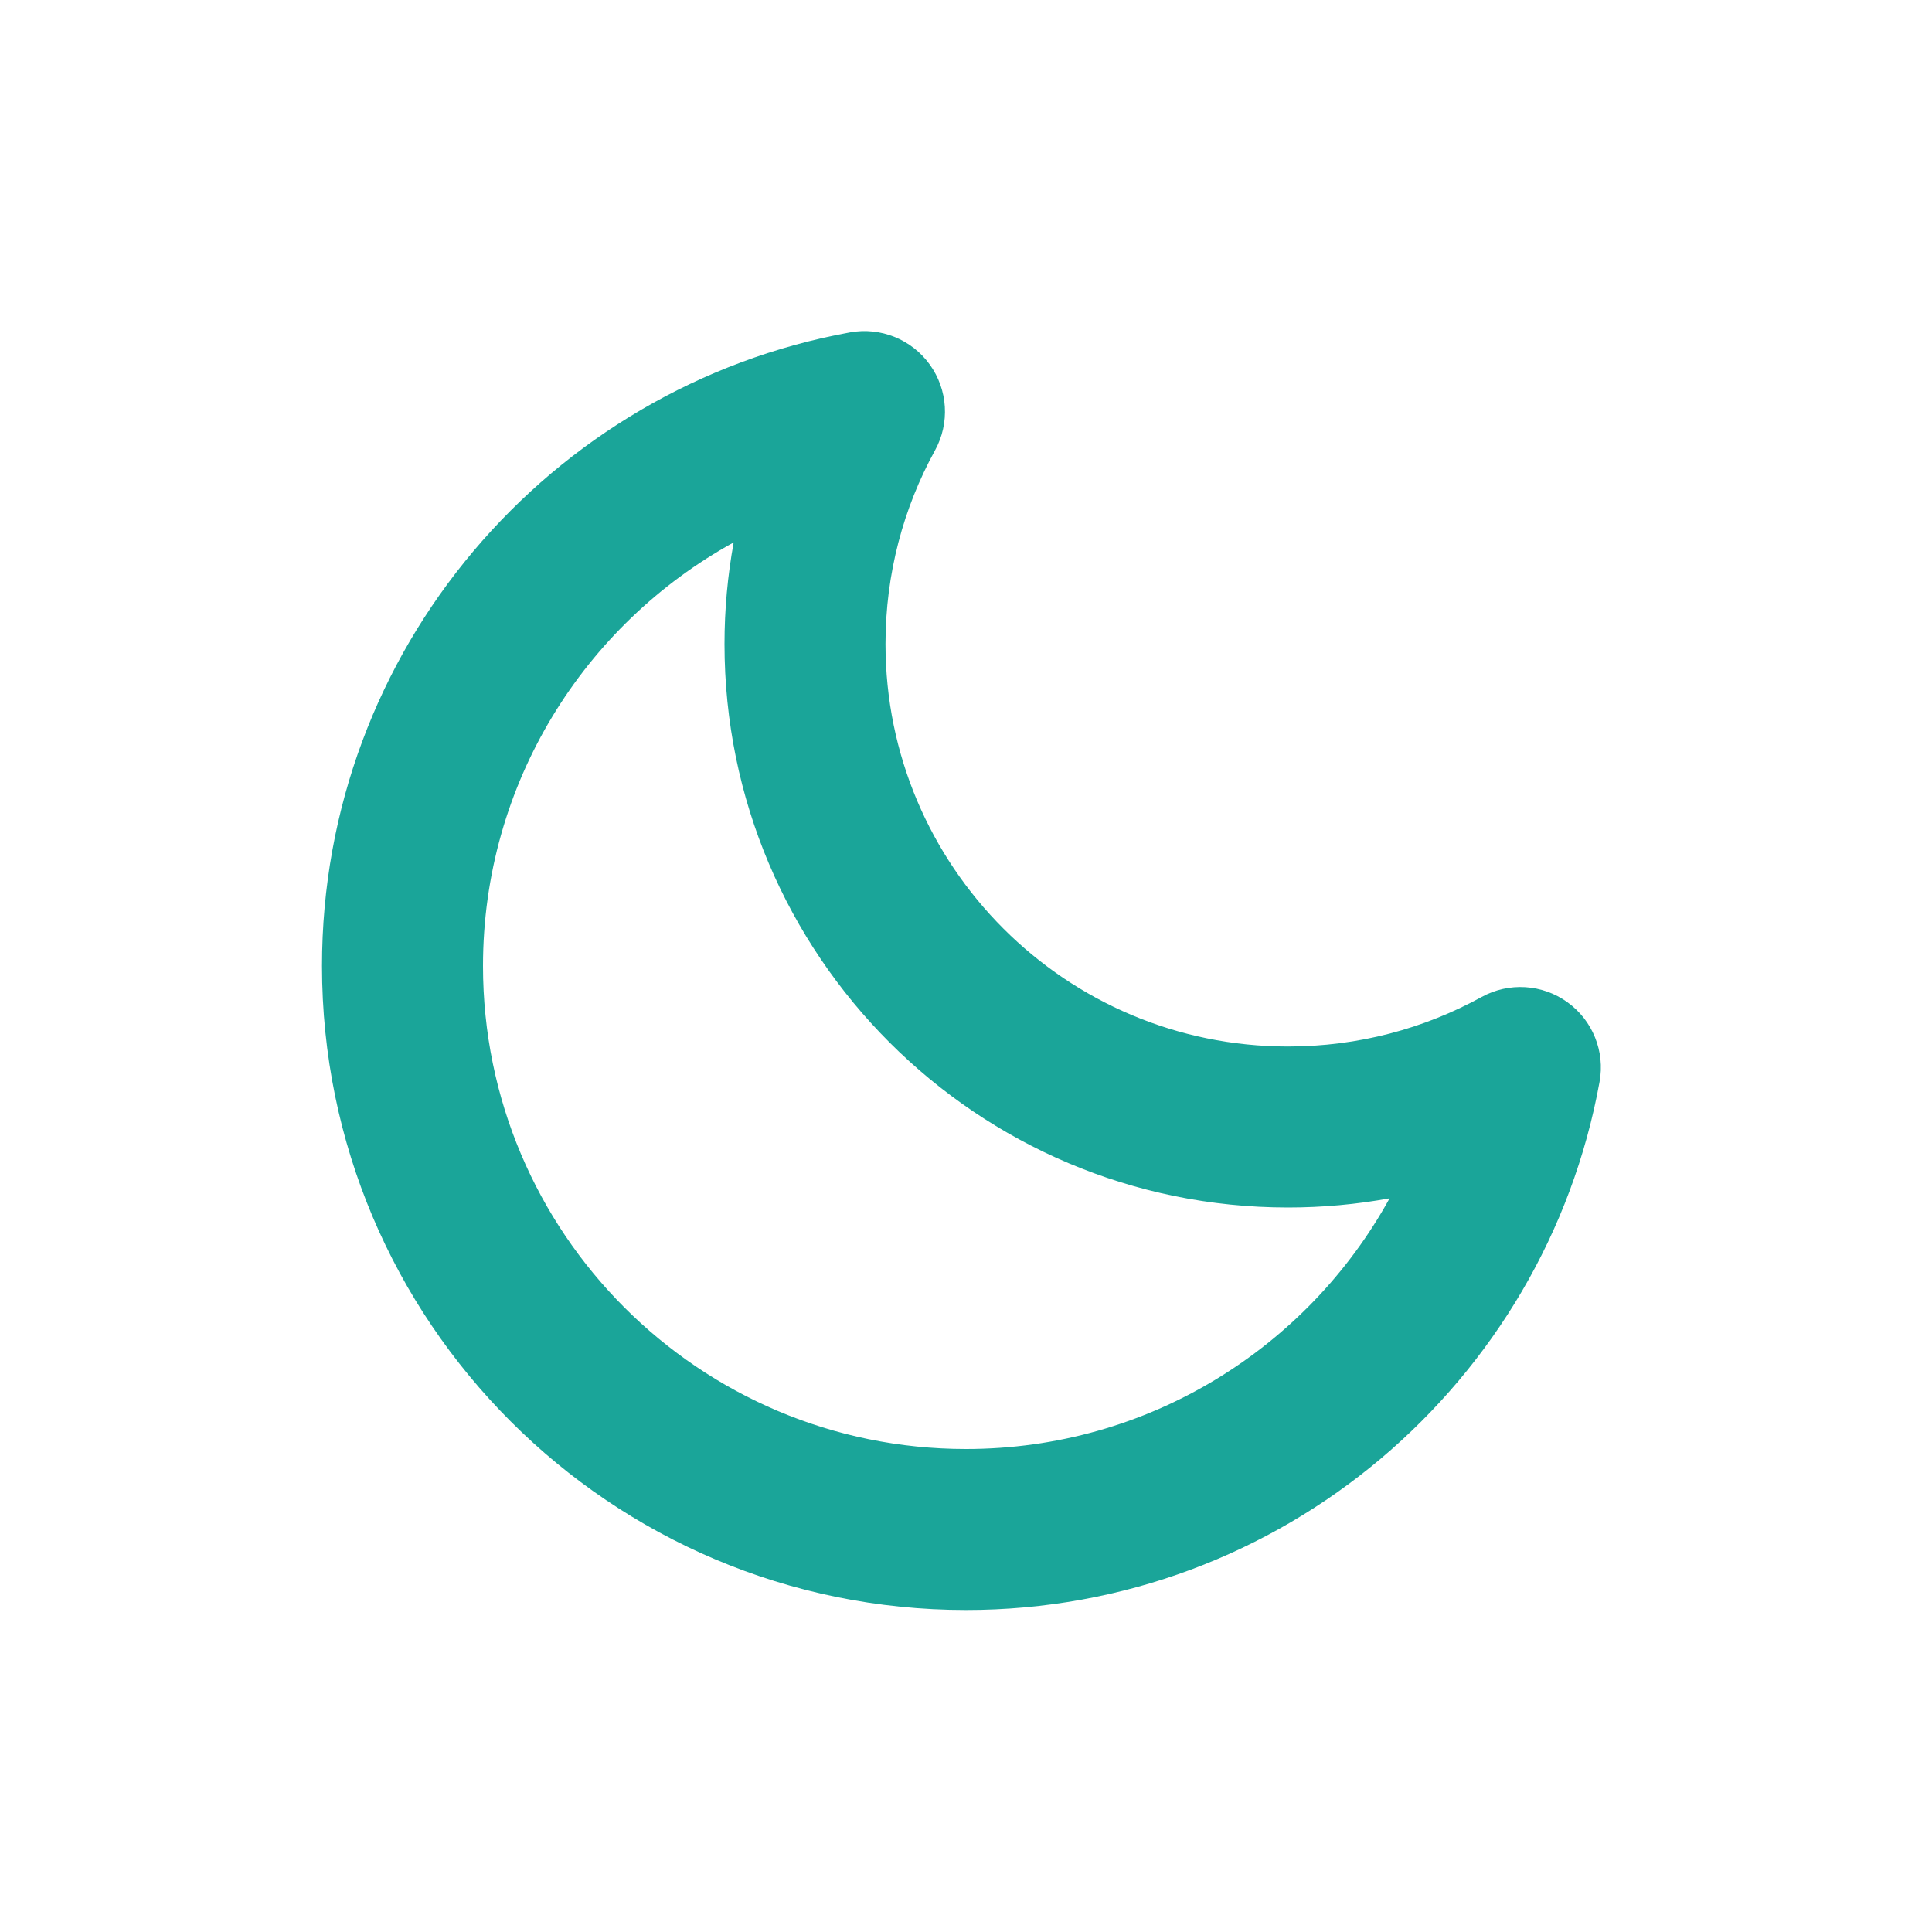 <svg width="24" height="24" viewBox="0 0 24 24" fill="none" xmlns="http://www.w3.org/2000/svg">
<path fill-rule="evenodd" clip-rule="evenodd" d="M11.55 4.529C11.776 4.842 11.801 5.257 11.615 5.595C11.223 6.308 11 7.126 11 8C11 10.761 13.239 13 16 13C16.874 13 17.692 12.777 18.405 12.385C18.743 12.199 19.158 12.224 19.471 12.45C19.784 12.675 19.94 13.061 19.87 13.44C19.192 17.171 15.927 20 12 20C7.582 20 4 16.418 4 12C4 8.073 6.829 4.808 10.56 4.129C10.939 4.06 11.325 4.216 11.55 4.529ZM9.114 6.738C7.258 7.759 6 9.733 6 12C6 15.314 8.686 18 12 18C14.267 18 16.241 16.742 17.262 14.886C16.852 14.961 16.43 15 16 15C12.134 15 9 11.866 9 8C9 7.57 9.039 7.148 9.114 6.738Z" fill="#1AA599"/>
</svg>
